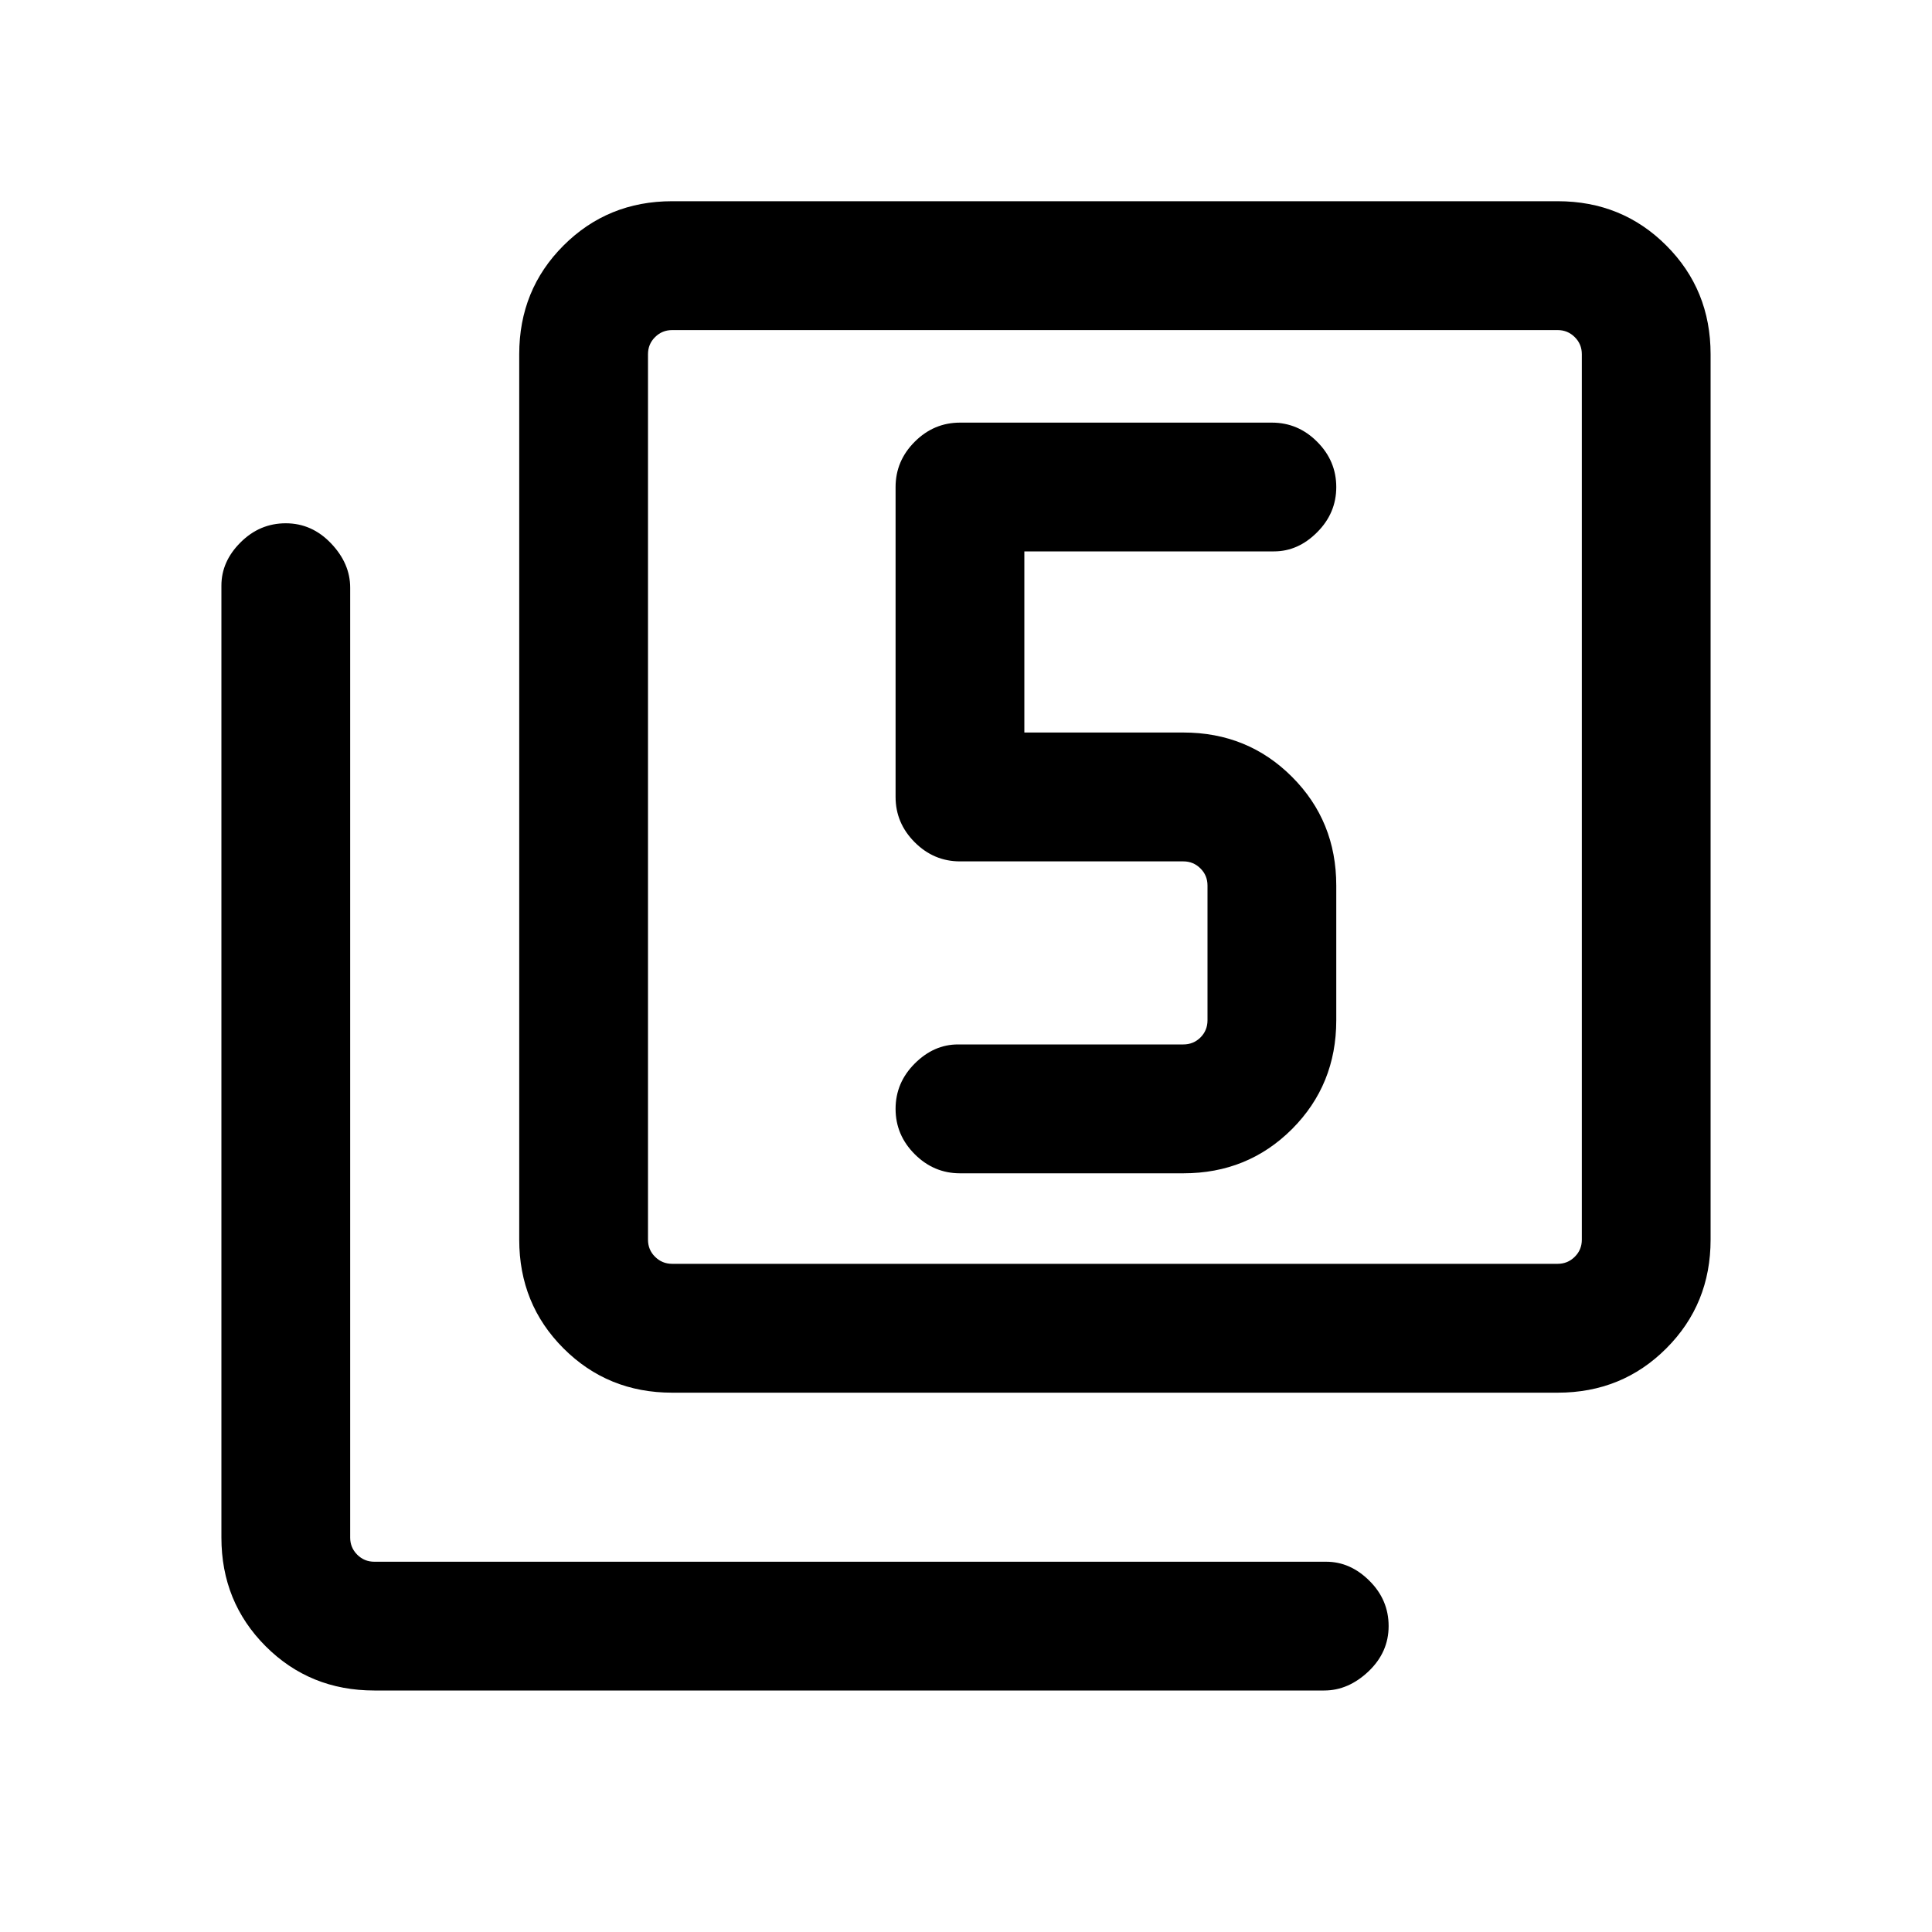<svg xmlns="http://www.w3.org/2000/svg" height="20" width="20"><path d="M9.938 12.146h2.312q.667 0 1.125-.458.458-.459.458-1.126V9.167q0-.667-.458-1.125-.458-.459-1.125-.459h-1.646V5.708h2.584q.25 0 .447-.198.198-.198.198-.468 0-.271-.198-.469-.197-.198-.468-.198H9.938q-.271 0-.469.198-.198.198-.198.469V8.25q0 .271.198.469.198.198.469.198h2.312q.104 0 .177.073.073.072.073.177v1.395q0 .105-.073.178-.073.072-.177.072H9.917q-.25 0-.448.198t-.198.469q0 .271.198.469.198.198.469.198Zm-2.98 2.271q-.666 0-1.125-.459-.458-.458-.458-1.125V3.667q0-.667.458-1.125.459-.459 1.125-.459h9.167q.667 0 1.125.459.458.458.458 1.125v9.166q0 .667-.458 1.125-.458.459-1.125.459Zm0-1.334h9.167q.104 0 .177-.073.073-.072.073-.177V3.667q0-.105-.073-.177-.073-.073-.177-.073H6.958q-.104 0-.177.073-.073.072-.073.177v9.166q0 .105.073.177.073.073.177.073ZM3.875 17.5q-.667 0-1.125-.458-.458-.459-.458-1.125V6.062q0-.25.198-.447.198-.198.468-.198.271 0 .469.208.198.208.198.458v9.834q0 .104.073.177t.177.073h9.854q.25 0 .448.198.198.197.198.468t-.208.469q-.209.198-.459.198ZM6.708 3.417v9.666-9.666Z"/></svg>